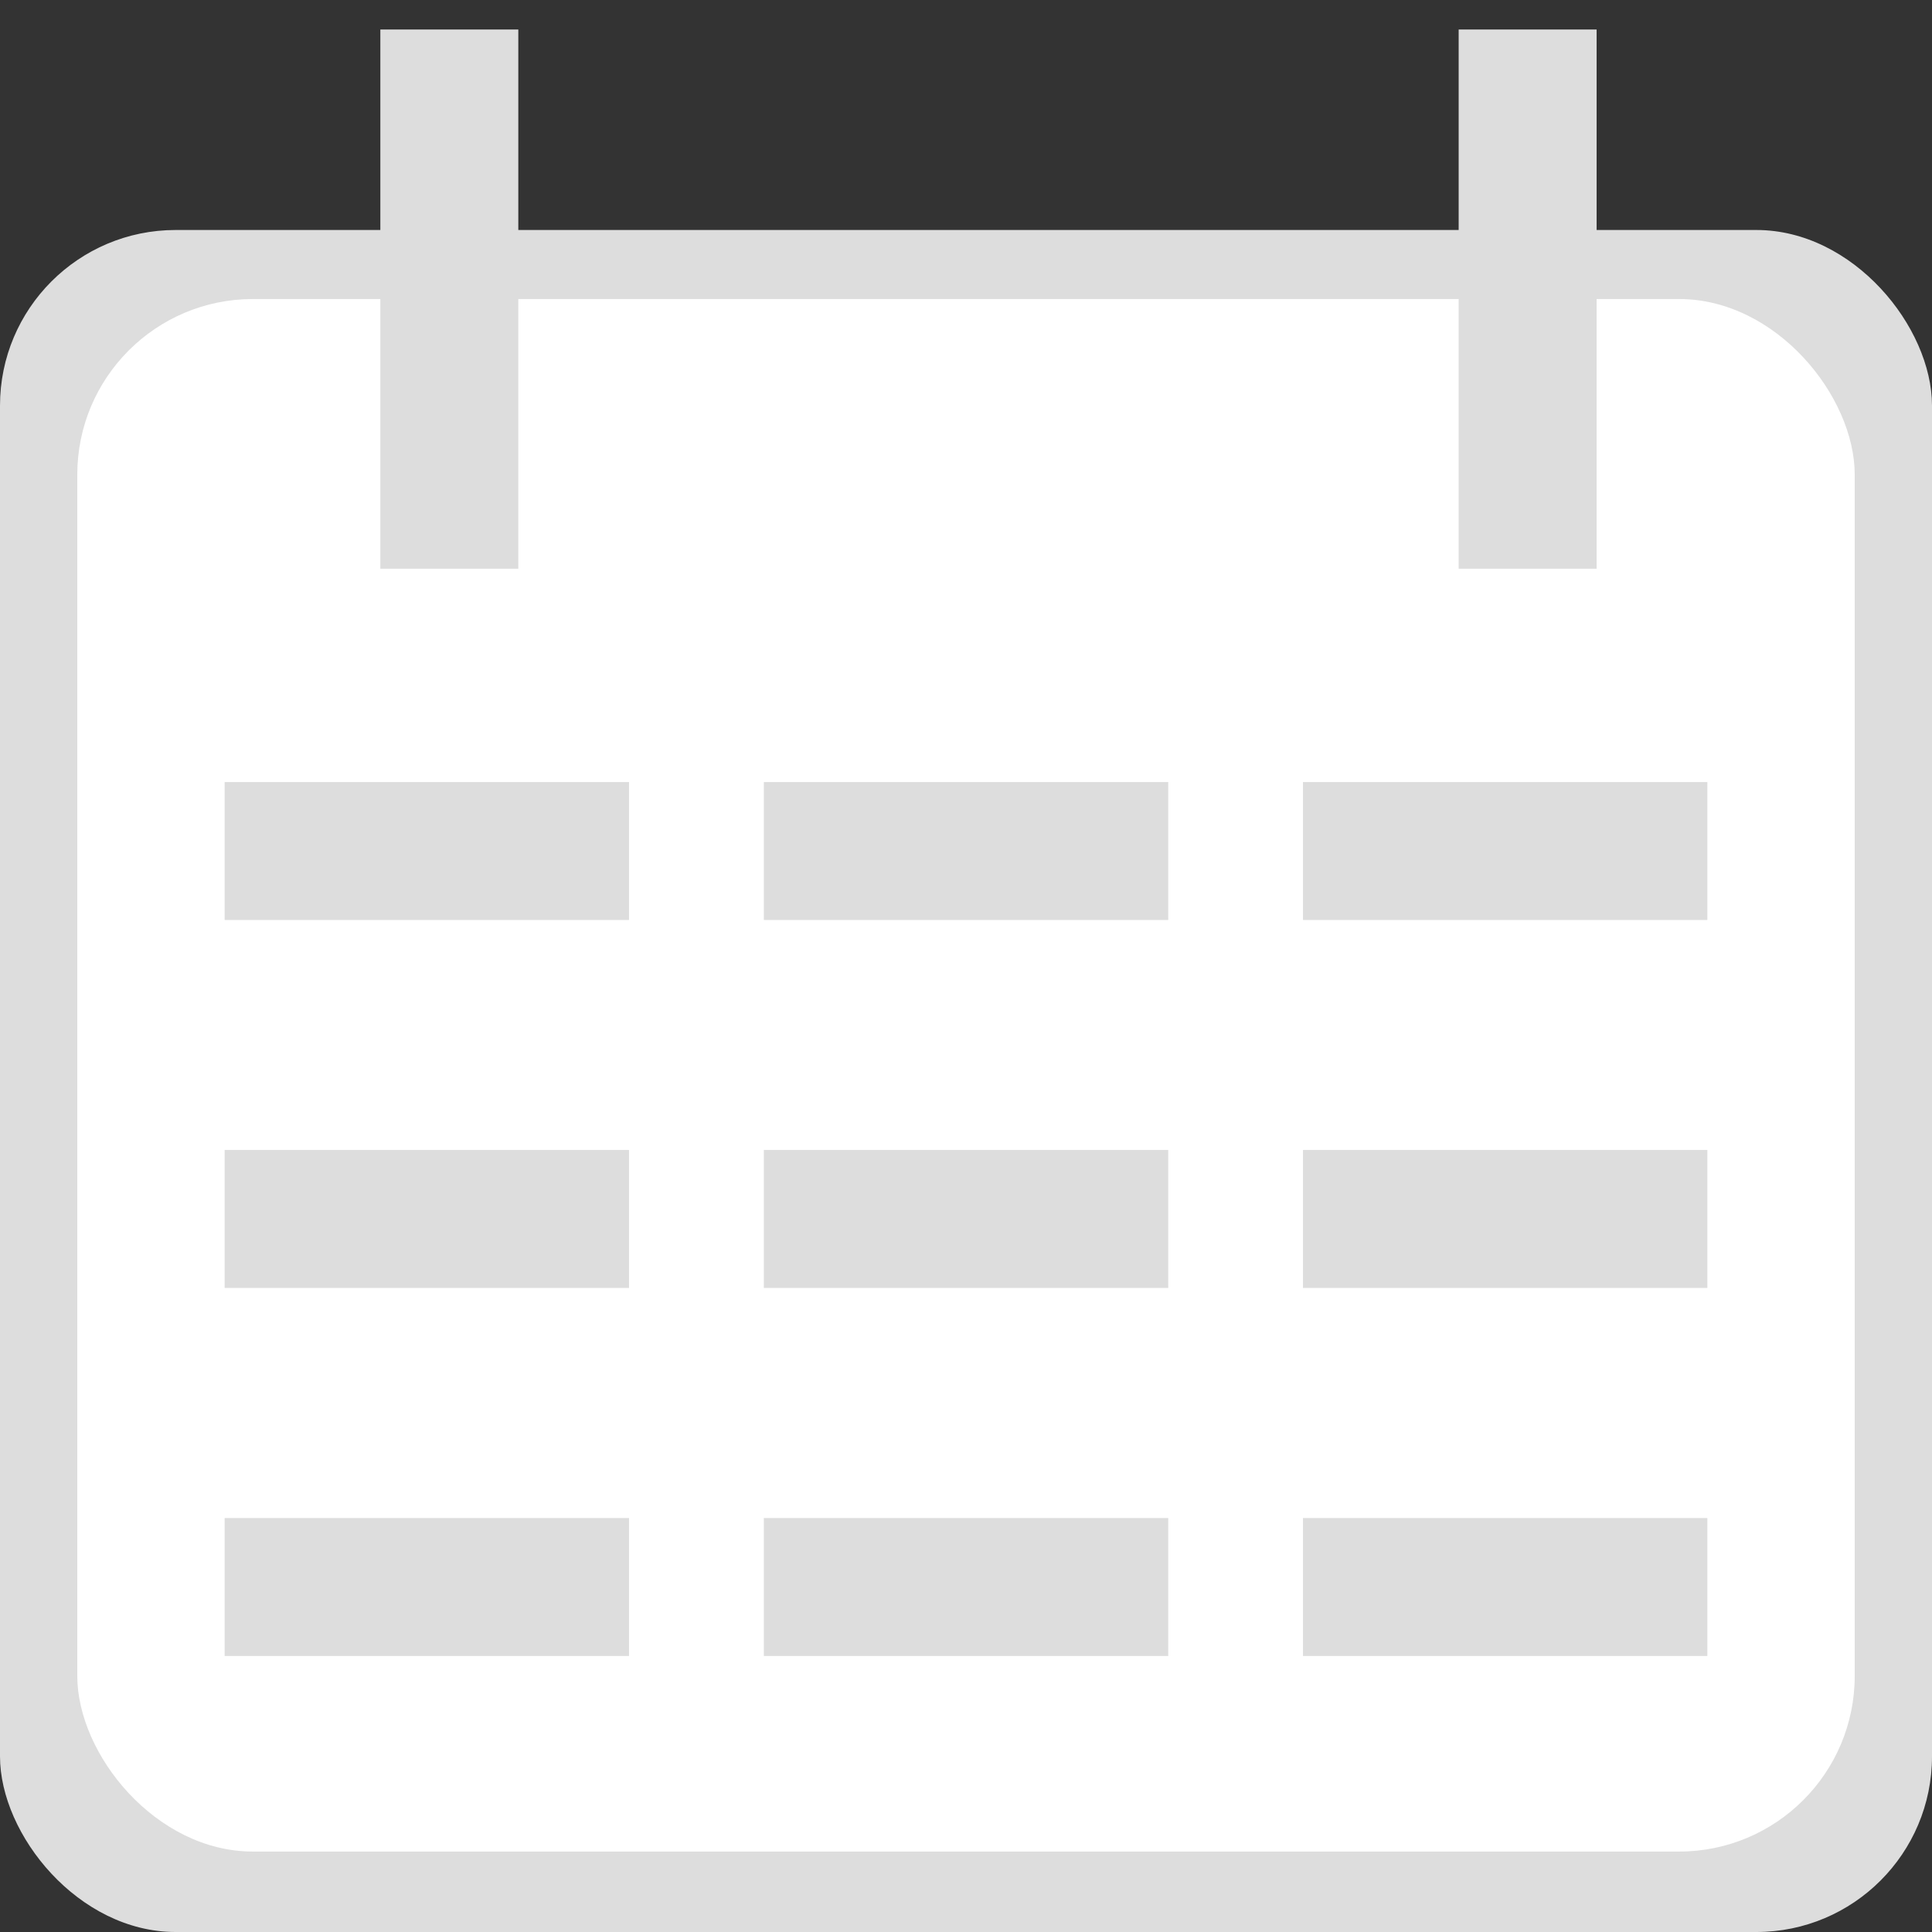 <?xml version="1.0" encoding="UTF-8"?>
<svg width="22px" height="22px" viewBox="0 0 22 22" version="1.1" xmlns="http://www.w3.org/2000/svg" xmlns:xlink="http://www.w3.org/1999/xlink">
    <rect x="0" y="0" width="22" height="22" fill="#333333" stroke="none"/>
    <!-- Generator: Sketch 49.3 (51167) - http://www.bohemiancoding.com/sketch -->
    <title>Group 13</title>
    <desc>Created with Sketch.</desc>
    <defs></defs>
    <g id="投保流程" stroke="none" stroke-width="1" fill="none" fill-rule="evenodd">
        <g id="e1.2投保信息-填写完成" transform="translate(-336, -334)">
            <g id="Group-8-Copy" transform="translate(15, 333)">
                <g id="Group-13" transform="translate(321, 1)">
                    <rect id="Rectangle-12" fill="#DDDDDD" x="0" y="2.619" width="22" height="19.381" rx="2"></rect>
                    <rect id="Rectangle-12" fill="#FFFFFF" x="0.88" y="3.405" width="20.24" height="17.679" rx="2"></rect>
                    <rect id="Rectangle-13" fill="#DDDDDD" x="2.558" y="8.905" width="4.605" height="1.571"></rect>
                    <rect id="Rectangle-13-Copy" fill="#DDDDDD" x="8.698" y="8.905" width="4.605" height="1.571"></rect>
                    <rect id="Rectangle-13-Copy-8" fill="#DDDDDD" x="14.837" y="8.905" width="4.605" height="1.571"></rect>
                    <rect id="Rectangle-13-Copy-6" fill="#DDDDDD" transform="translate(5.116, 3.405) rotate(-270) translate(-5.116, -3.405) " x="2.047" y="2.619" width="6.14" height="1.571"></rect>
                    <rect id="Rectangle-13-Copy-7" fill="#DDDDDD" transform="translate(17.395, 3.405) rotate(-270) translate(-17.395, -3.405) " x="14.326" y="2.619" width="6.14" height="1.571"></rect>
                    <rect id="Rectangle-13-Copy-2" fill="#DDDDDD" x="2.558" y="13.095" width="4.605" height="1.571"></rect>
                    <rect id="Rectangle-13-Copy-3" fill="#DDDDDD" x="8.698" y="13.095" width="4.605" height="1.571"></rect>
                    <rect id="Rectangle-13-Copy-9" fill="#DDDDDD" x="14.837" y="13.095" width="4.605" height="1.571"></rect>
                    <rect id="Rectangle-13-Copy-4" fill="#DDDDDD" x="2.558" y="17.286" width="4.605" height="1.571"></rect>
                    <rect id="Rectangle-13-Copy-5" fill="#DDDDDD" x="8.698" y="17.286" width="4.605" height="1.571"></rect>
                    <rect id="Rectangle-13-Copy-10" fill="#DDDDDD" x="14.837" y="17.286" width="4.605" height="1.571"></rect>
                </g>
            </g>
        </g>
    </g>
</svg>